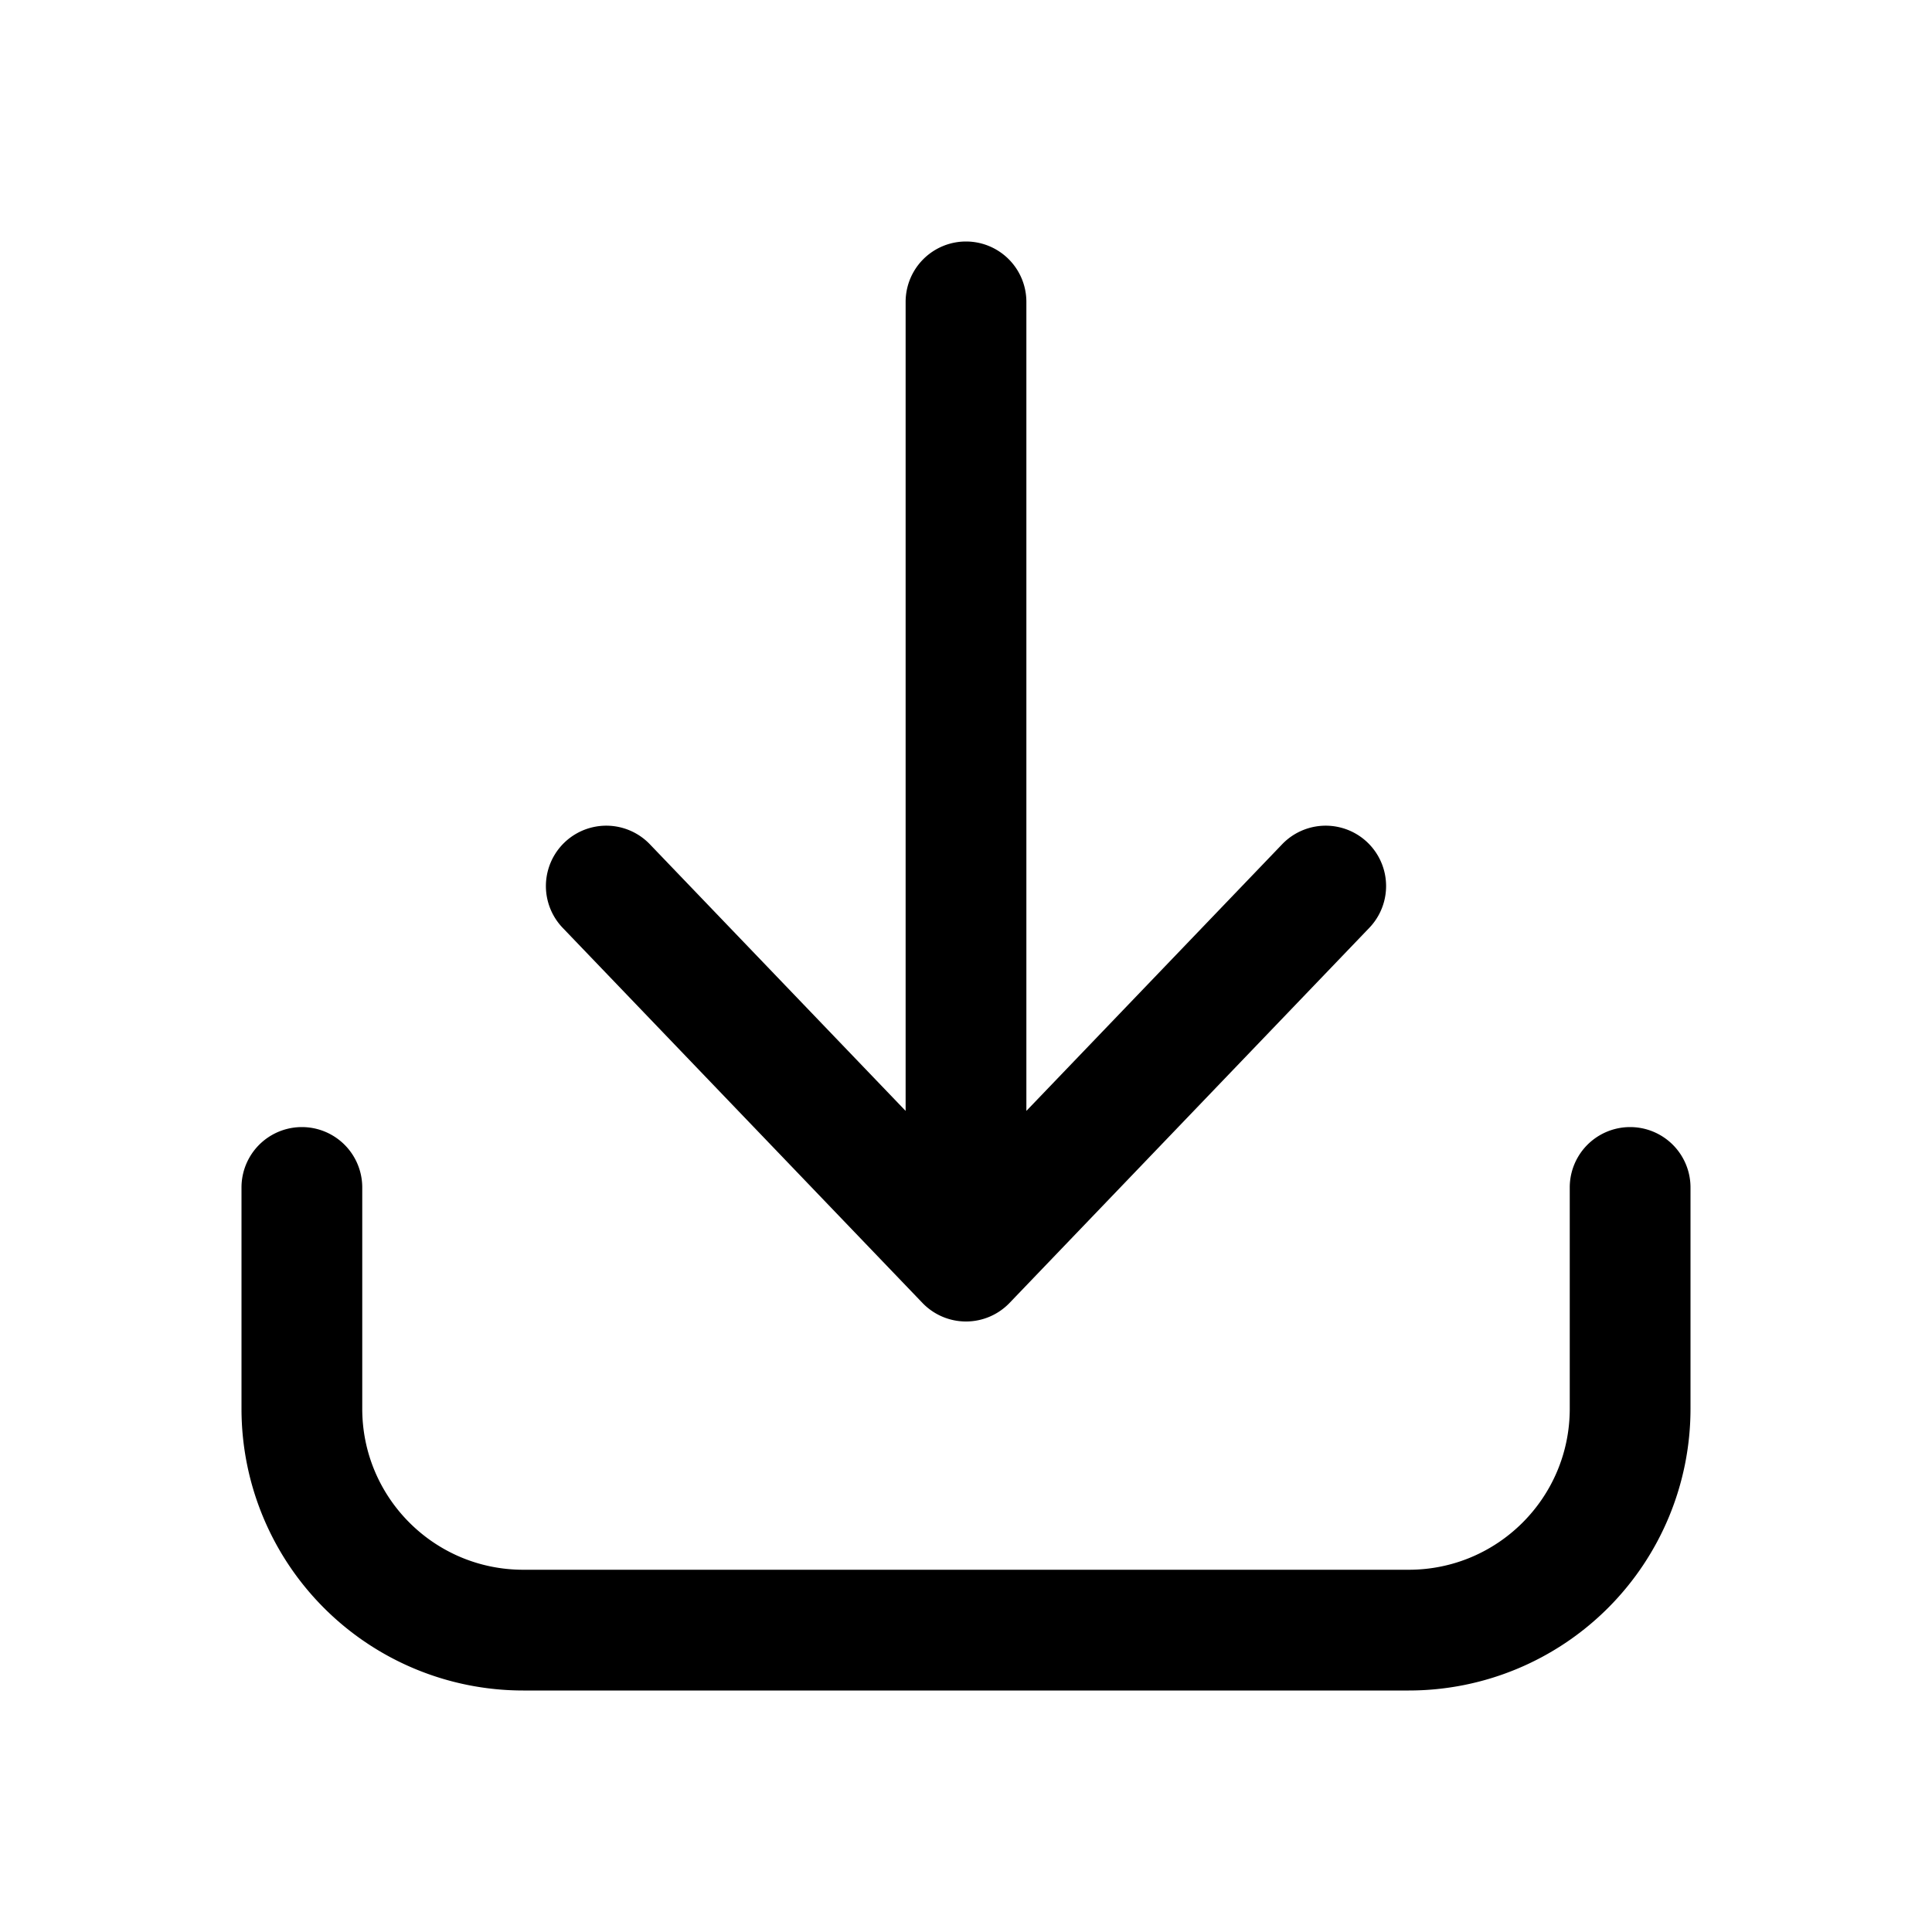 <svg xmlns="http://www.w3.org/2000/svg" width="16" height="16" fill="none" class="persona-icon" viewBox="0 0 16 16"><path fill="currentColor" d="M8.5 2.5v6.7l2.118-2.208a.5.5 0 1 1 .722.692l-2.98 3.107a.5.5 0 0 1-.72 0L4.66 7.684a.5.5 0 0 1 .722-.692L7.5 9.2V2.5a.5.5 0 1 1 1 0"/><path fill="currentColor" d="M3 9.834v1.833C3 12.403 3.597 13 4.333 13h7.334c.736 0 1.333-.597 1.333-1.333V9.834a.5.5 0 0 1 1 0v1.833A2.333 2.333 0 0 1 11.667 14H4.333A2.333 2.333 0 0 1 2 11.667V9.834a.5.5 0 0 1 1 0"/></svg>